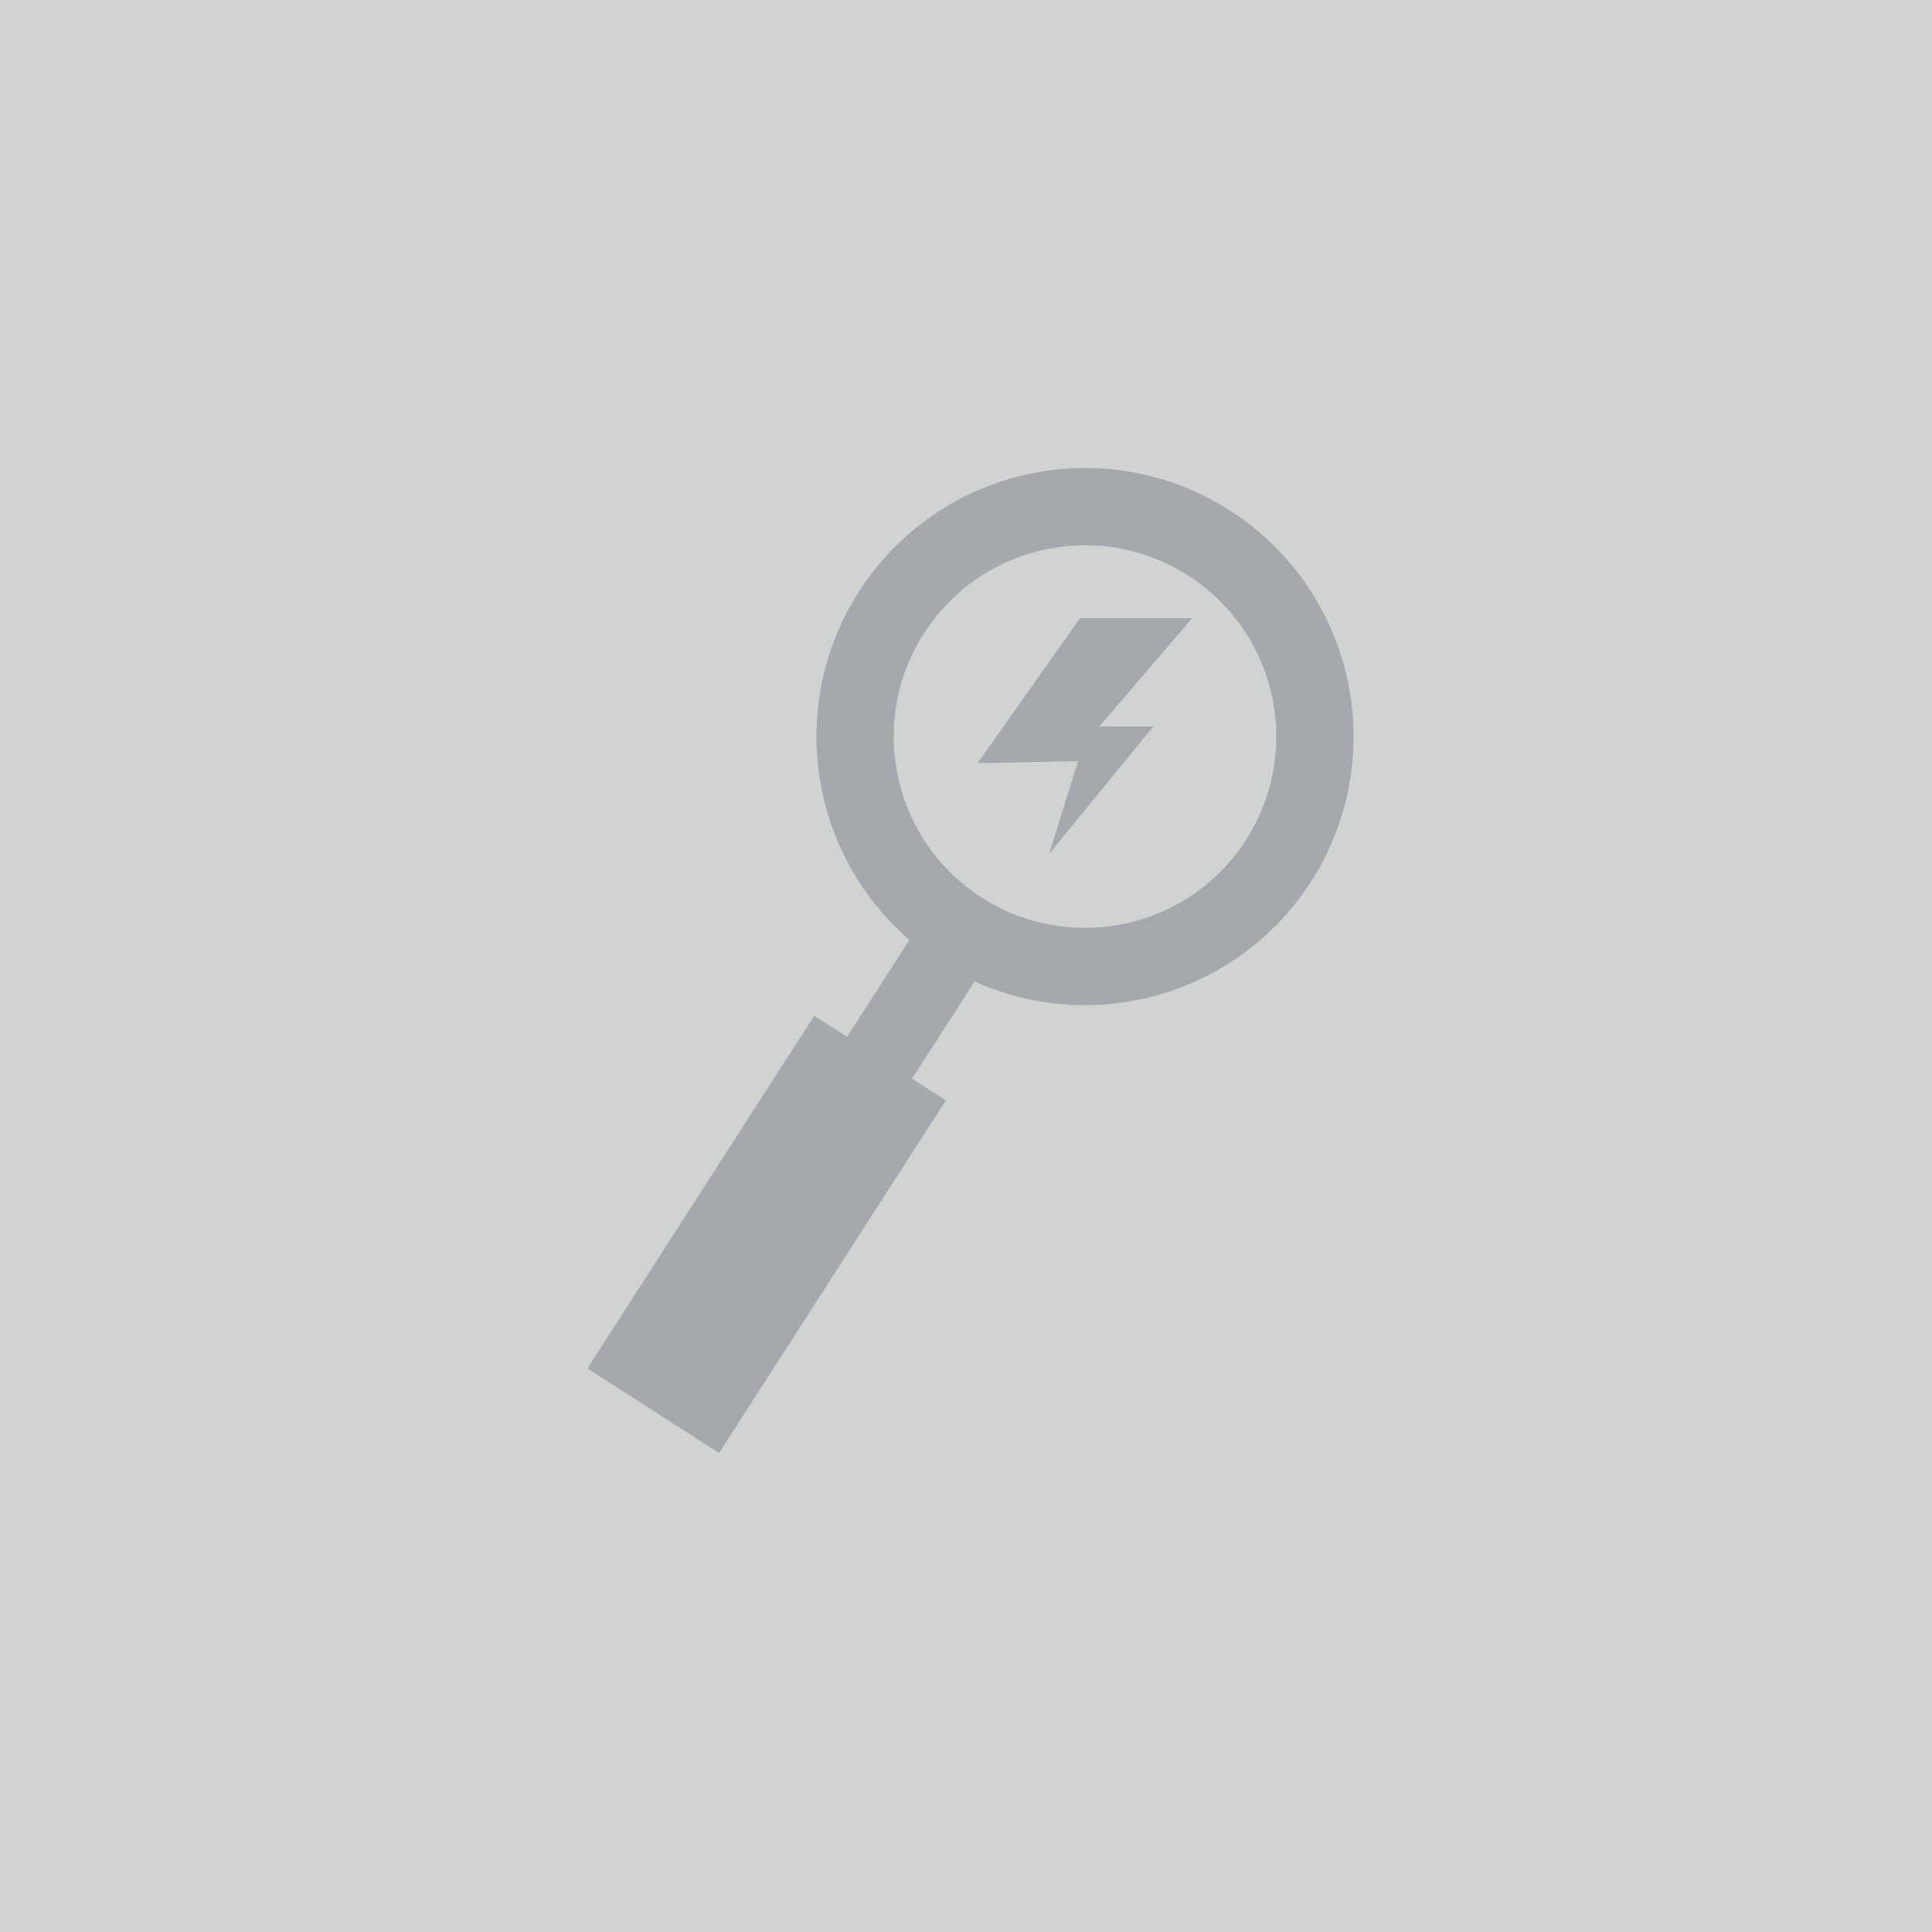 <?xml version="1.0" encoding="utf-8"?>
<!-- Generator: Adobe Illustrator 19.2.1, SVG Export Plug-In . SVG Version: 6.00 Build 0)  -->
<svg version="1.1" id="Layer_1" xmlns="http://www.w3.org/2000/svg" xmlns:xlink="http://www.w3.org/1999/xlink" x="0px" y="0px"
	 viewBox="0 0 100 100" style="enable-background:new 0 0 100 100;" xml:space="preserve">
<style type="text/css">
	.st0{fill:#D1D3D3;}
	.st1{fill:none;stroke:#D1D3D3;stroke-width:4;stroke-miterlimit:10;}
	.st2{fill:none;stroke:#A4A9AD;stroke-width:4;stroke-miterlimit:10;}
	.st3{fill:#A4A9AD;stroke:#A4A9AD;stroke-miterlimit:10;}
	.st4{fill:#A4A9AD;}
</style>
<g>
	<rect x="0" class="st0" width="100" height="100"/>
	<g>
		<path class="st1" d="M67.5,45.7c4.1-6.3,2.2-14.8-4.1-18.8c-6.3-4.1-14.8-2.2-18.8,4.1c-3.7,5.8-2.5,13.4,2.7,17.8L43.9,54
			L42,52.8L30.3,71l6.7,4.3l11.7-18.1l-1.9-1.2l3.4-5.3C56.3,53.6,63.8,51.6,67.5,45.7z"/>
		<g>
			<ellipse transform="matrix(0.541 -0.841 0.841 0.541 -6.287 64.778)" class="st2" cx="56.2" cy="38.1" rx="11.9" ry="11.9"/>
			<line class="st2" x1="49.8" y1="48.1" x2="36.5" y2="68.8"/>
			
				<rect x="29.3" y="60.3" transform="matrix(0.541 -0.841 0.841 0.541 -35.468 62.695)" class="st3" width="20.7" height="7.1"/>
		</g>
		<g>
			<polygon class="st4" points="55.9,32 61.7,32 56.9,37.6 59.7,37.6 54.3,44.2 55.8,39.4 50.6,39.5 			"/>
		</g>
	</g>
</g>
</svg>
